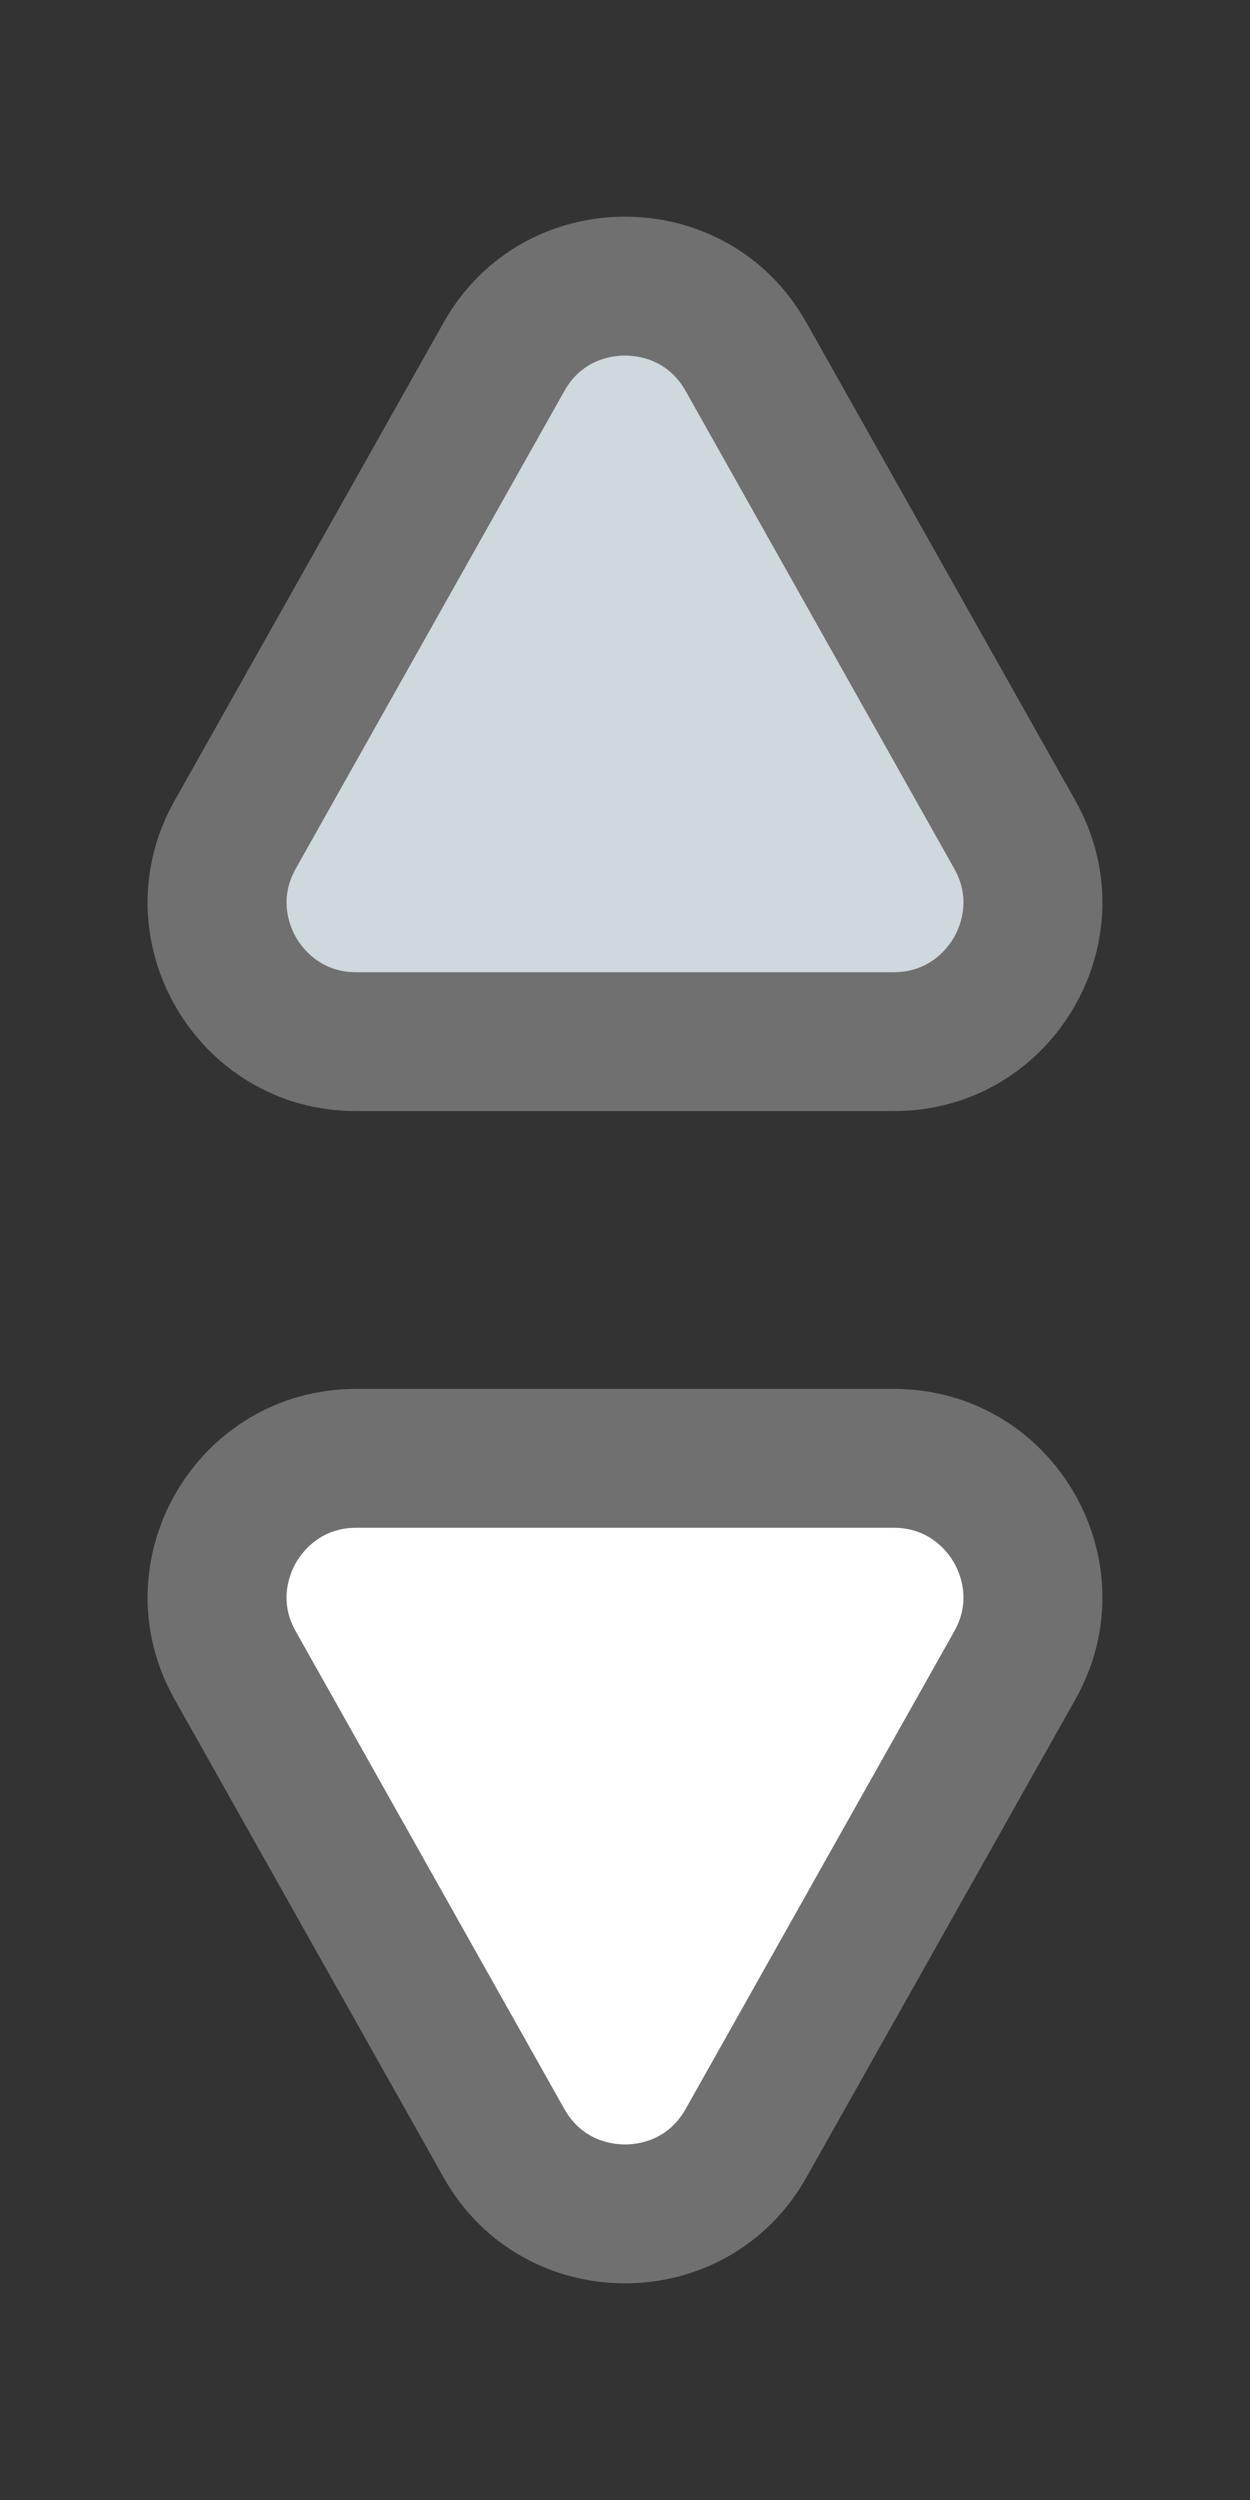 <svg xmlns="http://www.w3.org/2000/svg" width="9" height="18" viewBox="0 0 9 18">
  <rect x="0" y="0" width="9" height="18" fill="#333333" stroke="none"/>
  <g id="Group_5498" data-name="Group 5498" transform="translate(-243 -276)">
    <g id="Polygon_38" data-name="Polygon 38" transform="translate(243 276)" fill="#CFD8DC">
      <path d="M 6.435 7.5 L 2.565 7.5 C 2.206 7.5 1.883 7.315 1.702 7.005 C 1.52 6.695 1.517 6.323 1.693 6.01 L 3.628 2.569 C 3.808 2.25 4.134 2.06 4.5 2.06 C 4.866 2.06 5.192 2.25 5.372 2.569 L 7.307 6.01 C 7.483 6.323 7.48 6.695 7.298 7.005 C 7.117 7.315 6.794 7.5 6.435 7.5 Z" stroke="none"/>
      <path d="M 4.5 2.56 C 4.412 2.56 4.194 2.584 4.064 2.814 L 2.129 6.255 C 2.002 6.48 2.09 6.678 2.133 6.752 C 2.177 6.827 2.306 7 2.565 7 L 6.435 7 C 6.694 7 6.823 6.827 6.867 6.752 C 6.91 6.678 6.998 6.48 6.871 6.255 L 4.936 2.814 C 4.806 2.584 4.588 2.56 4.5 2.56 M 4.5 1.56 C 5.01 1.56 5.521 1.814 5.807 2.324 L 7.743 5.765 C 8.305 6.765 7.582 8 6.435 8 L 2.565 8 C 1.418 8 0.695 6.765 1.257 5.765 L 3.193 2.324 C 3.479 1.814 3.99 1.56 4.5 1.56 Z" stroke="none" fill="#707070"/>
    </g>
    <g id="Polygon_39" data-name="Polygon 39" transform="translate(252 294) rotate(180)" fill="#fff">
      <path d="M 6.435 7.5 L 2.565 7.5 C 2.206 7.5 1.883 7.315 1.702 7.005 C 1.52 6.695 1.517 6.323 1.693 6.01 L 3.628 2.569 C 3.808 2.25 4.134 2.06 4.5 2.06 C 4.866 2.06 5.192 2.25 5.372 2.569 L 7.307 6.01 C 7.483 6.323 7.48 6.695 7.298 7.005 C 7.117 7.315 6.794 7.5 6.435 7.5 Z" stroke="none"/>
      <path d="M 4.5 2.56 C 4.412 2.56 4.194 2.584 4.064 2.814 L 2.129 6.255 C 2.002 6.48 2.09 6.678 2.133 6.752 C 2.177 6.827 2.306 7 2.565 7 L 6.435 7 C 6.694 7 6.823 6.827 6.867 6.752 C 6.91 6.678 6.998 6.48 6.871 6.255 L 4.936 2.814 C 4.806 2.584 4.588 2.56 4.5 2.56 M 4.5 1.56 C 5.01 1.56 5.521 1.814 5.807 2.324 L 7.743 5.765 C 8.305 6.765 7.582 8 6.435 8 L 2.565 8 C 1.418 8 0.695 6.765 1.257 5.765 L 3.193 2.324 C 3.479 1.814 3.99 1.56 4.5 1.56 Z" stroke="none" fill="#707070"/>
    </g>
  </g>
</svg>
